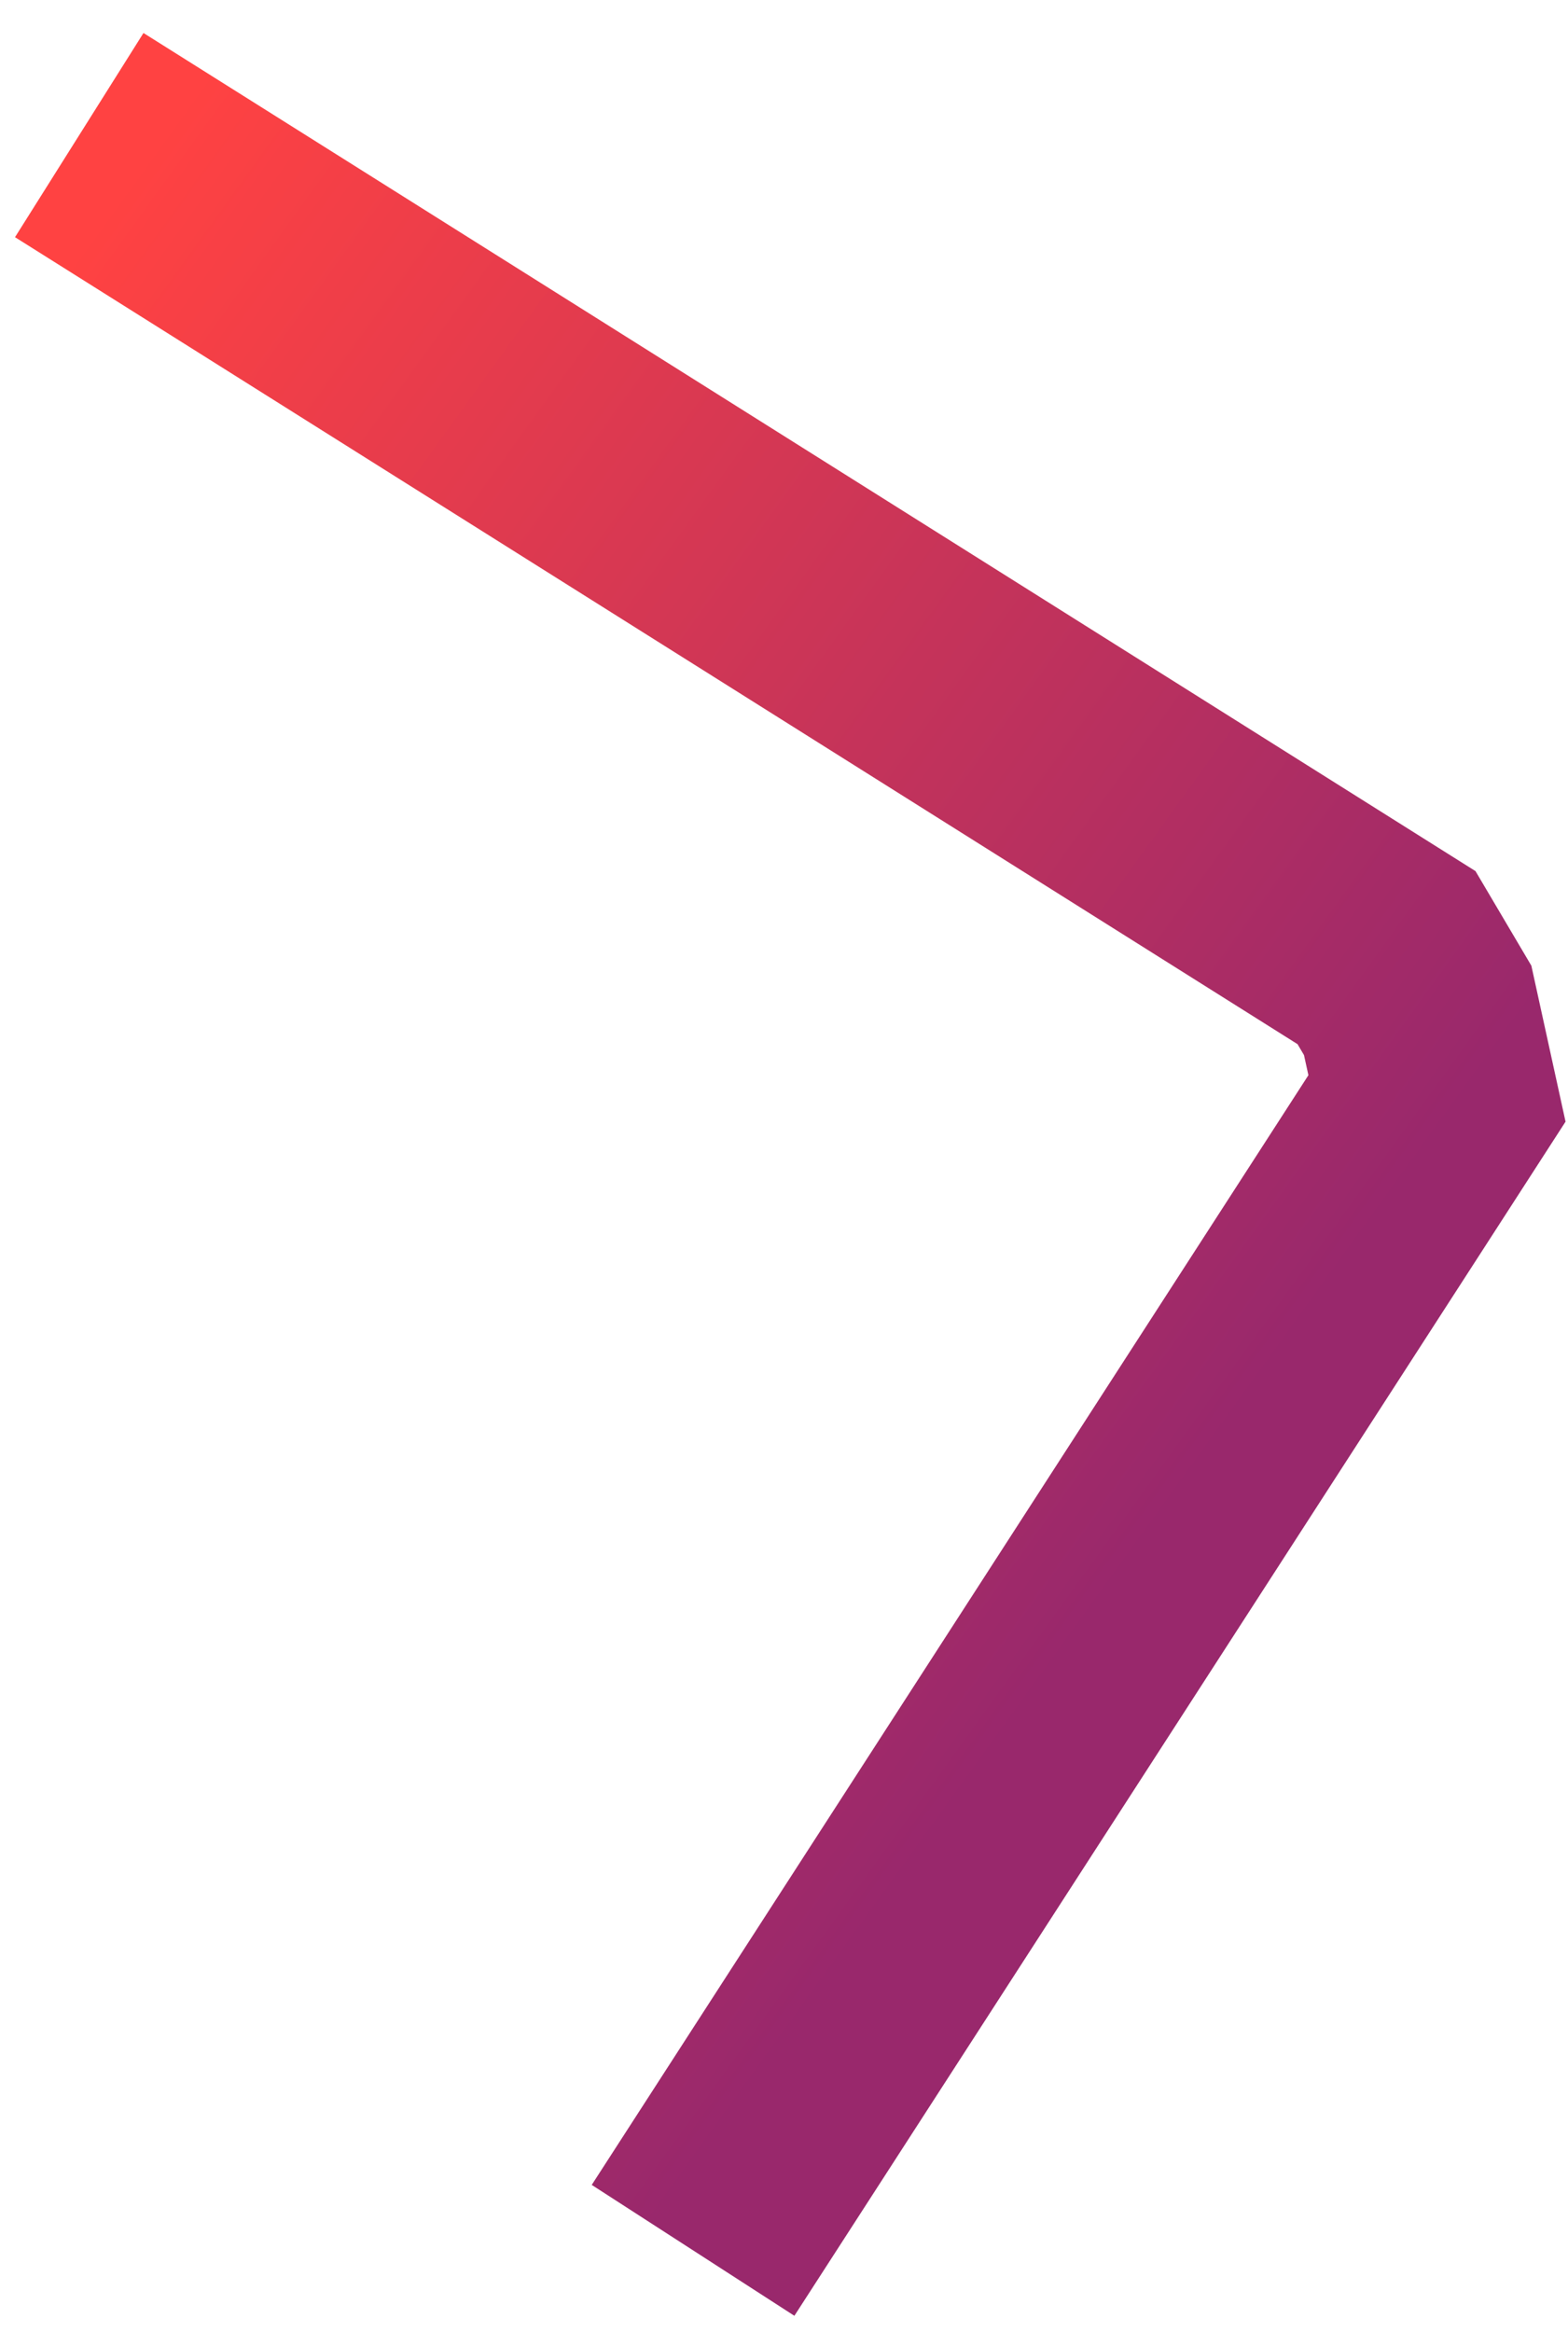 <svg width="39" height="58" viewBox="0 0 39 58" fill="none" xmlns="http://www.w3.org/2000/svg">
<path d="M1.971 3.36L34.486 23.818L35.261 25.13L35.741 27.32L34.393 29.408L17.238 55.97" stroke="url(#paint0_linear_11_78)" stroke-width="6"/>
<defs>
<linearGradient id="paint0_linear_11_78" x1="1.064" y1="7.419" x2="33.782" y2="31.012" gradientUnits="userSpaceOnUse">
<stop stop-color="#FF4242"/>
<stop offset="1" stop-color="#99286C"/>
</linearGradient>
</defs>
</svg>

